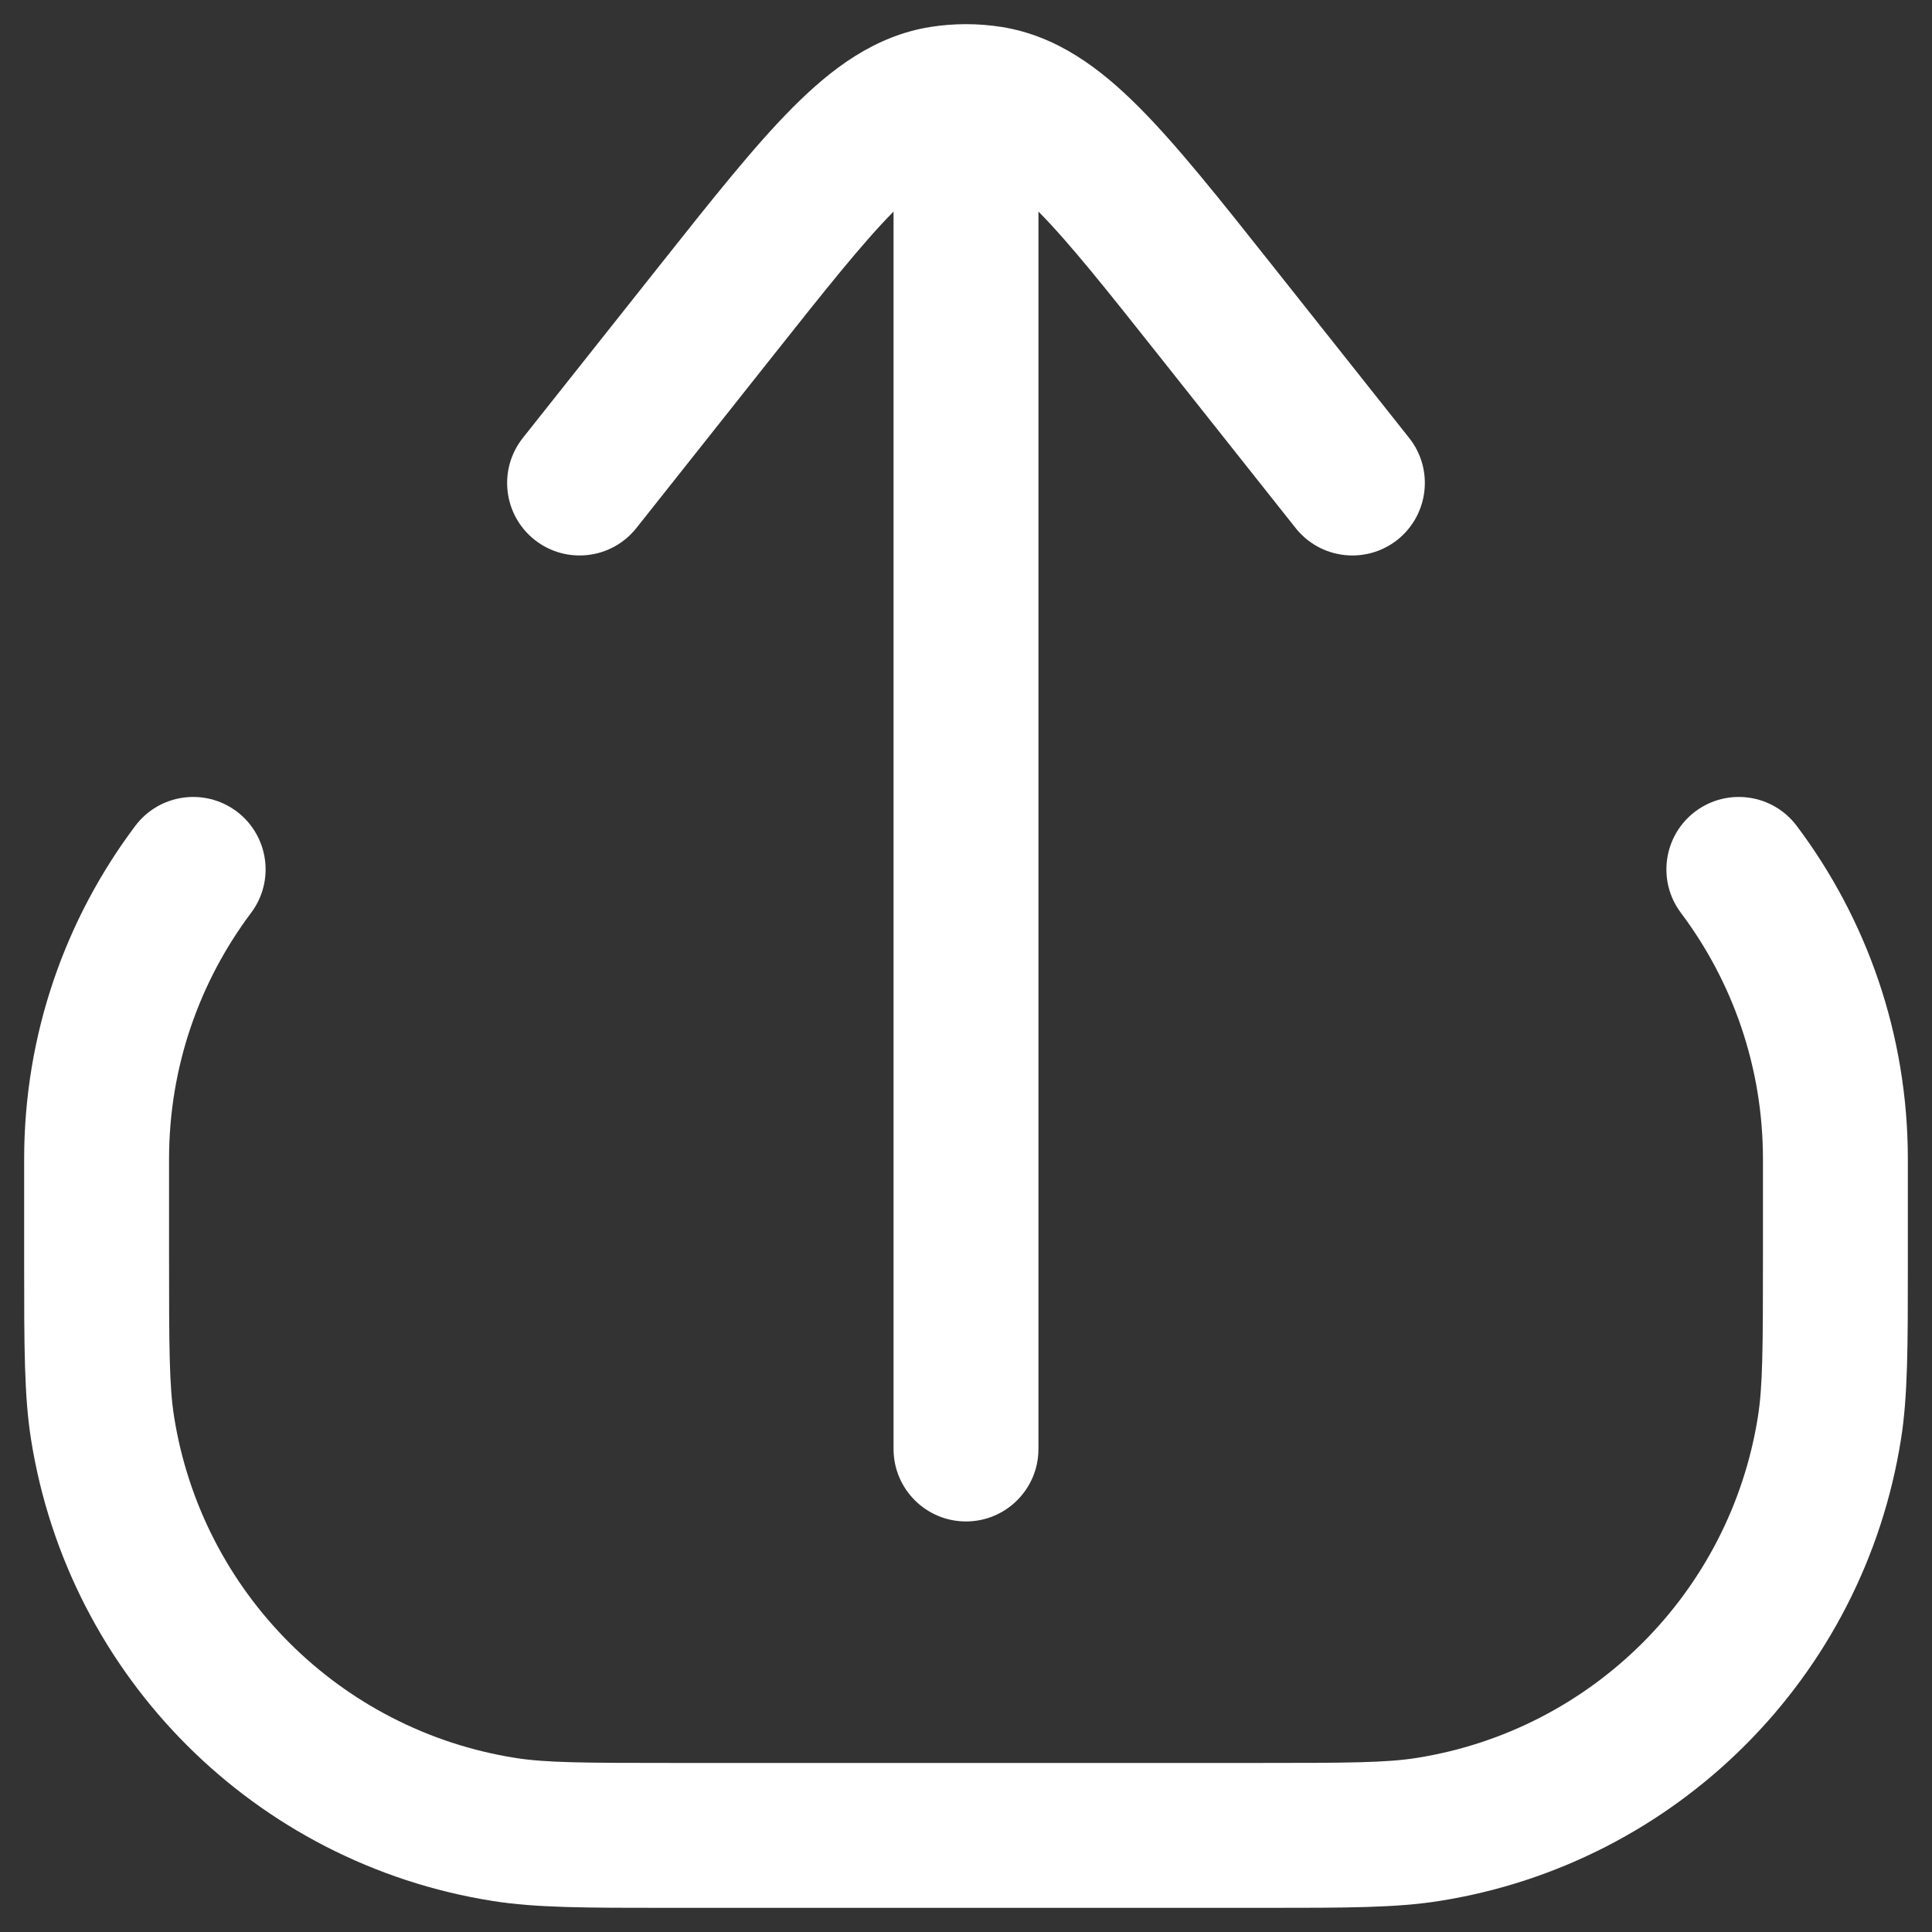 <svg width="20" height="20" viewBox="0 0 20 20" fill="none" xmlns="http://www.w3.org/2000/svg">
<rect x="0" y="0" width="20" height="20" fill="#333333" stroke="none"/>
<path d="M8.206 1.113C8.61 0.707 9.058 0.371 9.631 0.279C9.753 0.26 9.877 0.25 10 0.25C10.123 0.25 10.247 0.26 10.369 0.279C10.942 0.371 11.39 0.707 11.794 1.113C12.188 1.508 12.628 2.063 13.161 2.735L14.588 4.534C14.845 4.859 14.79 5.33 14.466 5.588C14.141 5.845 13.67 5.791 13.412 5.466L12.014 3.703C11.456 2.999 11.073 2.517 10.75 2.19V15C10.75 15.414 10.414 15.75 10 15.75C9.586 15.75 9.25 15.414 9.25 15V2.19C8.927 2.517 8.544 2.999 7.986 3.703L6.588 5.466C6.33 5.791 5.859 5.845 5.534 5.588C5.209 5.33 5.155 4.859 5.412 4.534L6.839 2.735C7.372 2.063 7.812 1.508 8.206 1.113Z" fill="white"/>
<path d="M18.6 8.55C18.351 8.218 17.881 8.152 17.55 8.4C17.219 8.649 17.152 9.119 17.401 9.45C17.934 10.161 18.25 11.042 18.25 12V13C18.25 13.958 18.248 14.349 18.198 14.665C17.91 16.483 16.483 17.91 14.665 18.198C14.349 18.248 13.958 18.25 13 18.25H7C6.042 18.25 5.651 18.248 5.335 18.198C3.517 17.91 2.09 16.483 1.802 14.665C1.752 14.349 1.75 13.958 1.75 13V12C1.75 11.042 2.066 10.161 2.599 9.45C2.848 9.119 2.781 8.649 2.45 8.4C2.119 8.152 1.649 8.218 1.4 8.55C0.678 9.511 0.25 10.706 0.25 12L0.25 13.081C0.25 13.933 0.25 14.452 0.321 14.899C0.71 17.36 2.64 19.29 5.101 19.679C5.548 19.75 6.067 19.75 6.919 19.75H13.081C13.933 19.75 14.452 19.75 14.899 19.679C17.36 19.29 19.29 17.36 19.679 14.899C19.75 14.452 19.75 13.933 19.75 13.081L19.75 12C19.75 10.706 19.322 9.511 18.6 8.55Z" fill="white"/>
</svg>
